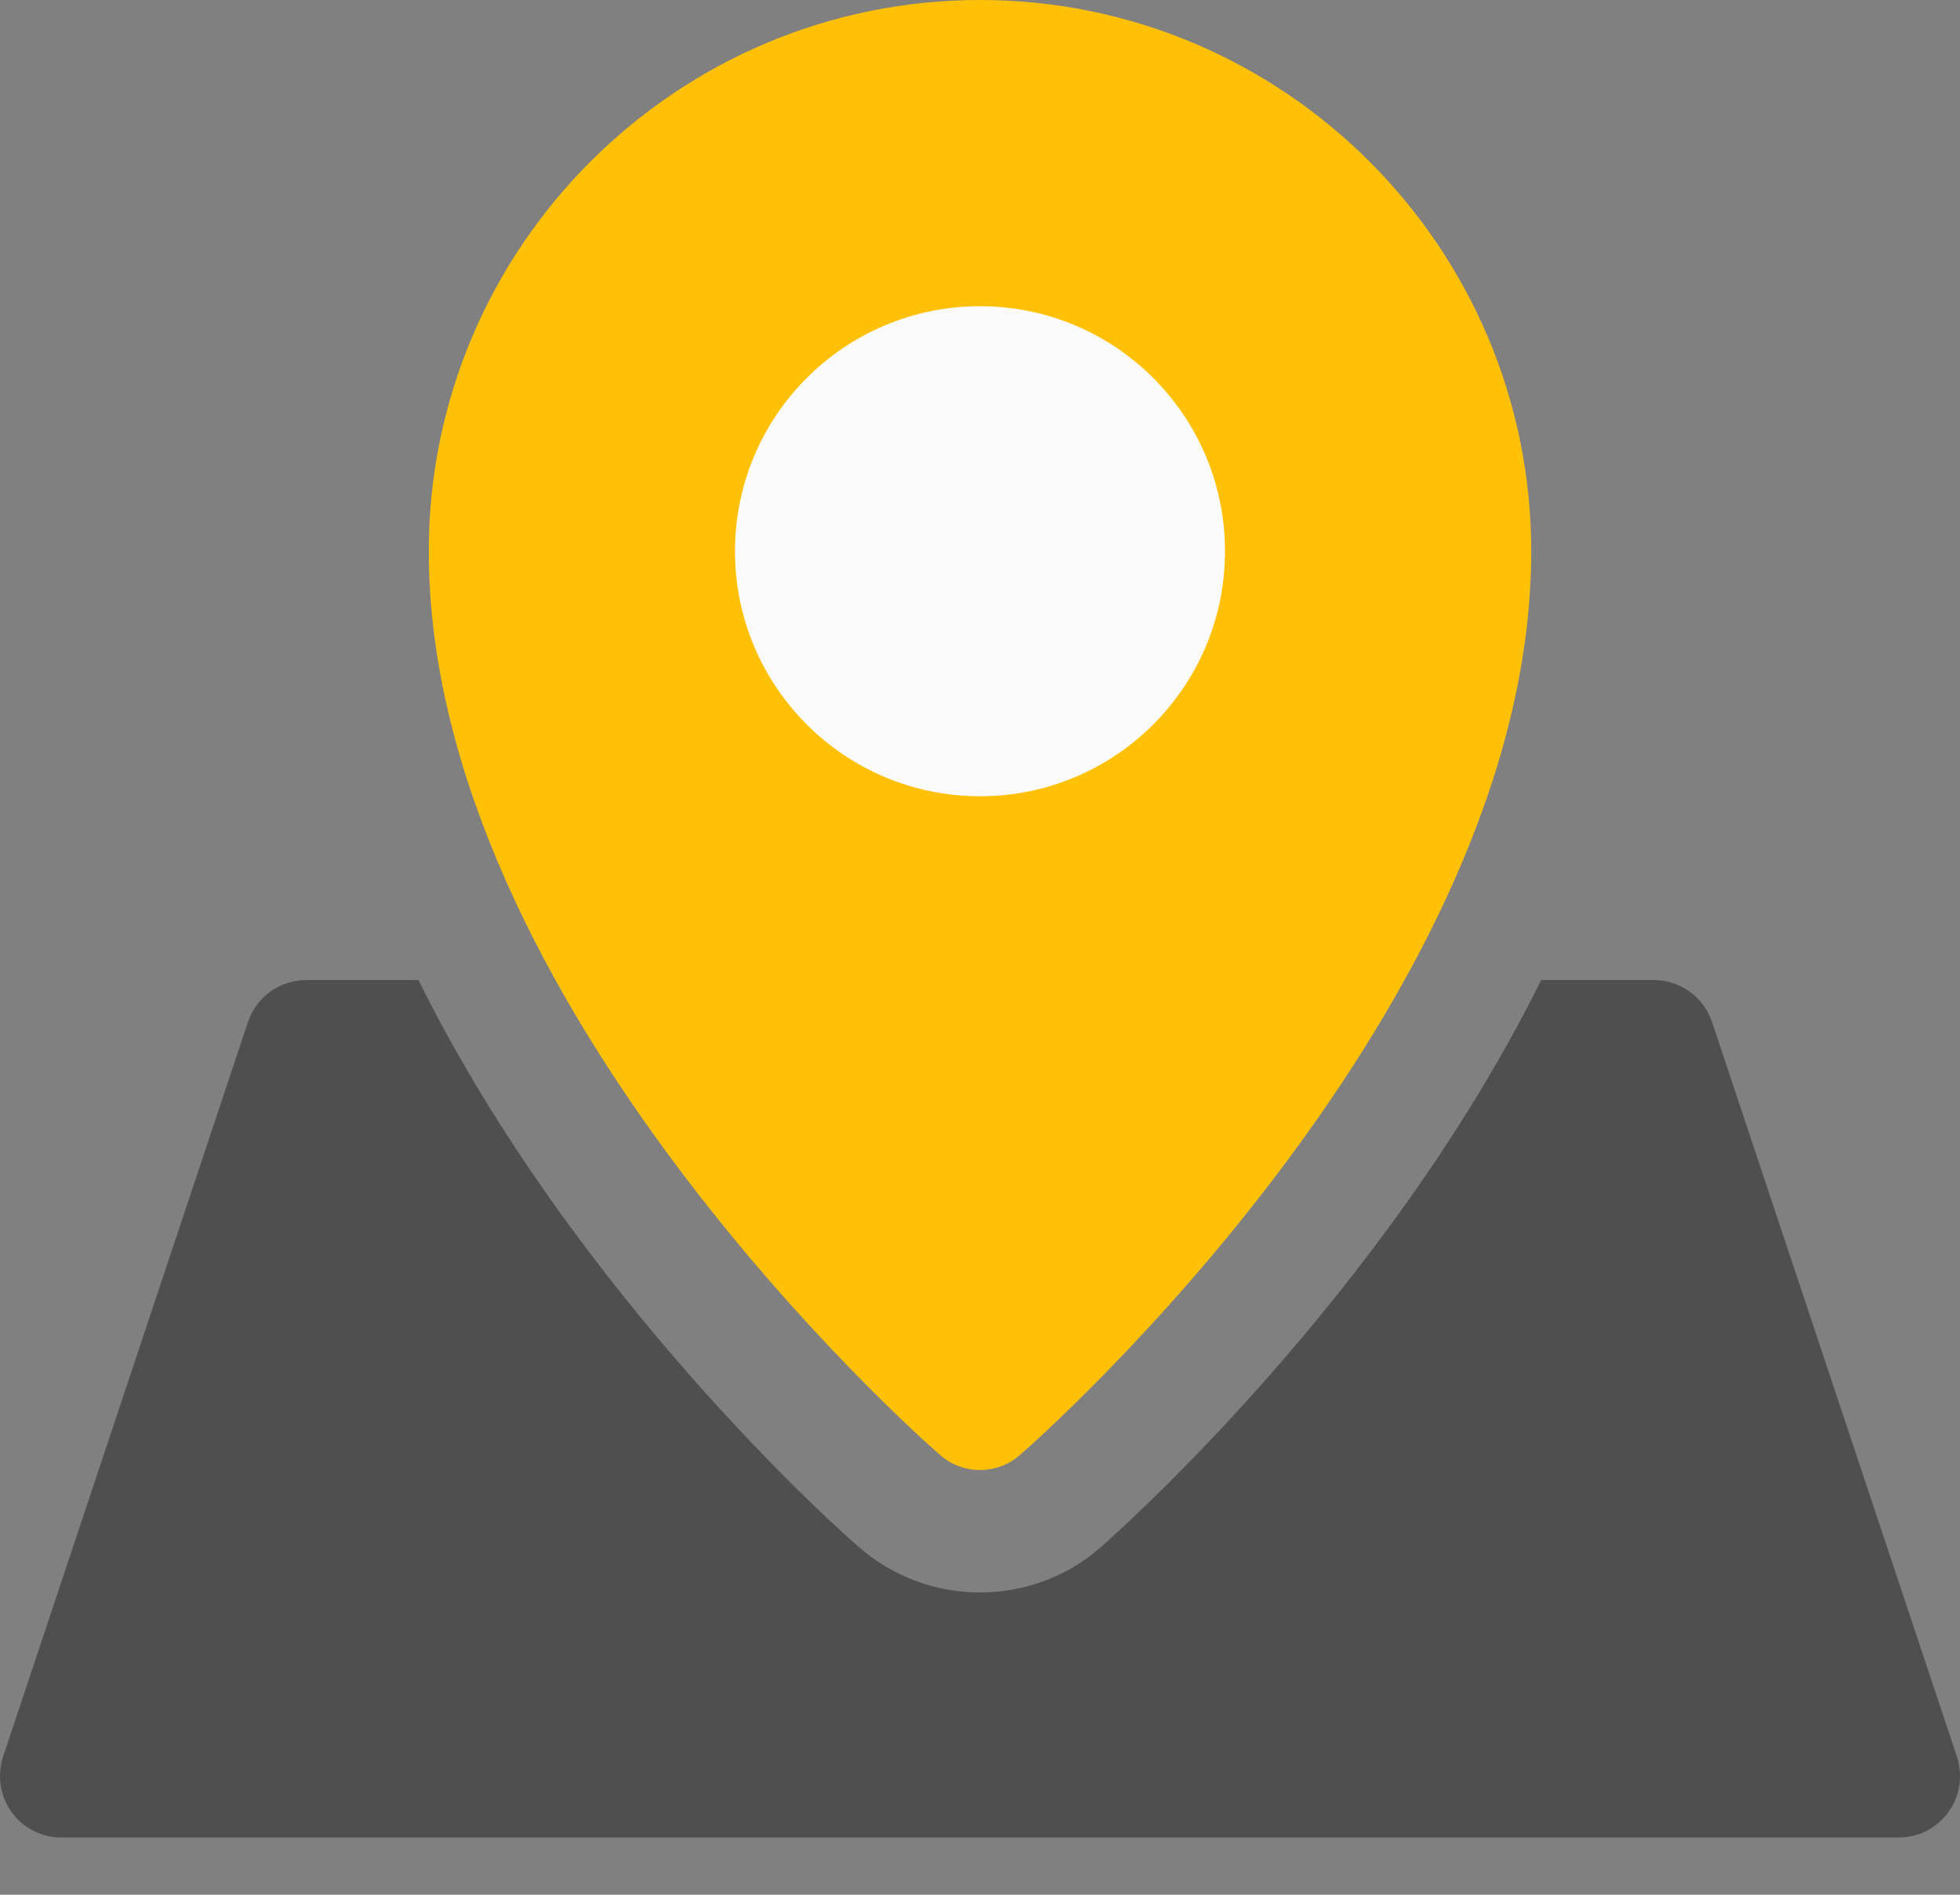 <svg width="30" height="29" viewBox="0 0 30 29" fill="none" xmlns="http://www.w3.org/2000/svg">
<rect x="0" y="0" width="30" height="29" fill="#808080" stroke="none"/>
<path d="M29.953 26.888L26.203 15.638C26.074 15.257 25.716 15 25.312 15H23.59C21.187 19.845 17.092 23.466 16.846 23.683C16.342 24.128 15.68 24.374 14.994 24.374C14.309 24.374 13.652 24.122 13.137 23.671C12.896 23.466 8.801 19.839 6.405 15H4.688C4.284 15 3.926 15.257 3.797 15.638L0.047 26.888C-0.046 27.175 0 27.486 0.176 27.732C0.352 27.978 0.633 28.124 0.938 28.124H29.062C29.367 28.124 29.648 27.978 29.824 27.732C30 27.491 30.046 27.175 29.953 26.888Z" fill="#4F4F4F"/>
<path d="M15 0C10.348 0 6.563 3.785 6.563 8.437C6.563 15.345 14.062 21.99 14.385 22.265C14.561 22.423 14.783 22.499 15 22.499C15.217 22.499 15.439 22.423 15.615 22.265C15.938 21.99 23.437 15.345 23.437 8.437C23.437 3.785 19.652 0 15 0Z" fill="#FFC107"/>
<path d="M15 12.187C17.071 12.187 18.75 10.508 18.75 8.437C18.75 6.366 17.071 4.687 15 4.687C12.929 4.687 11.25 6.366 11.25 8.437C11.25 10.508 12.929 12.187 15 12.187Z" fill="#FAFAFA"/>
</svg>

